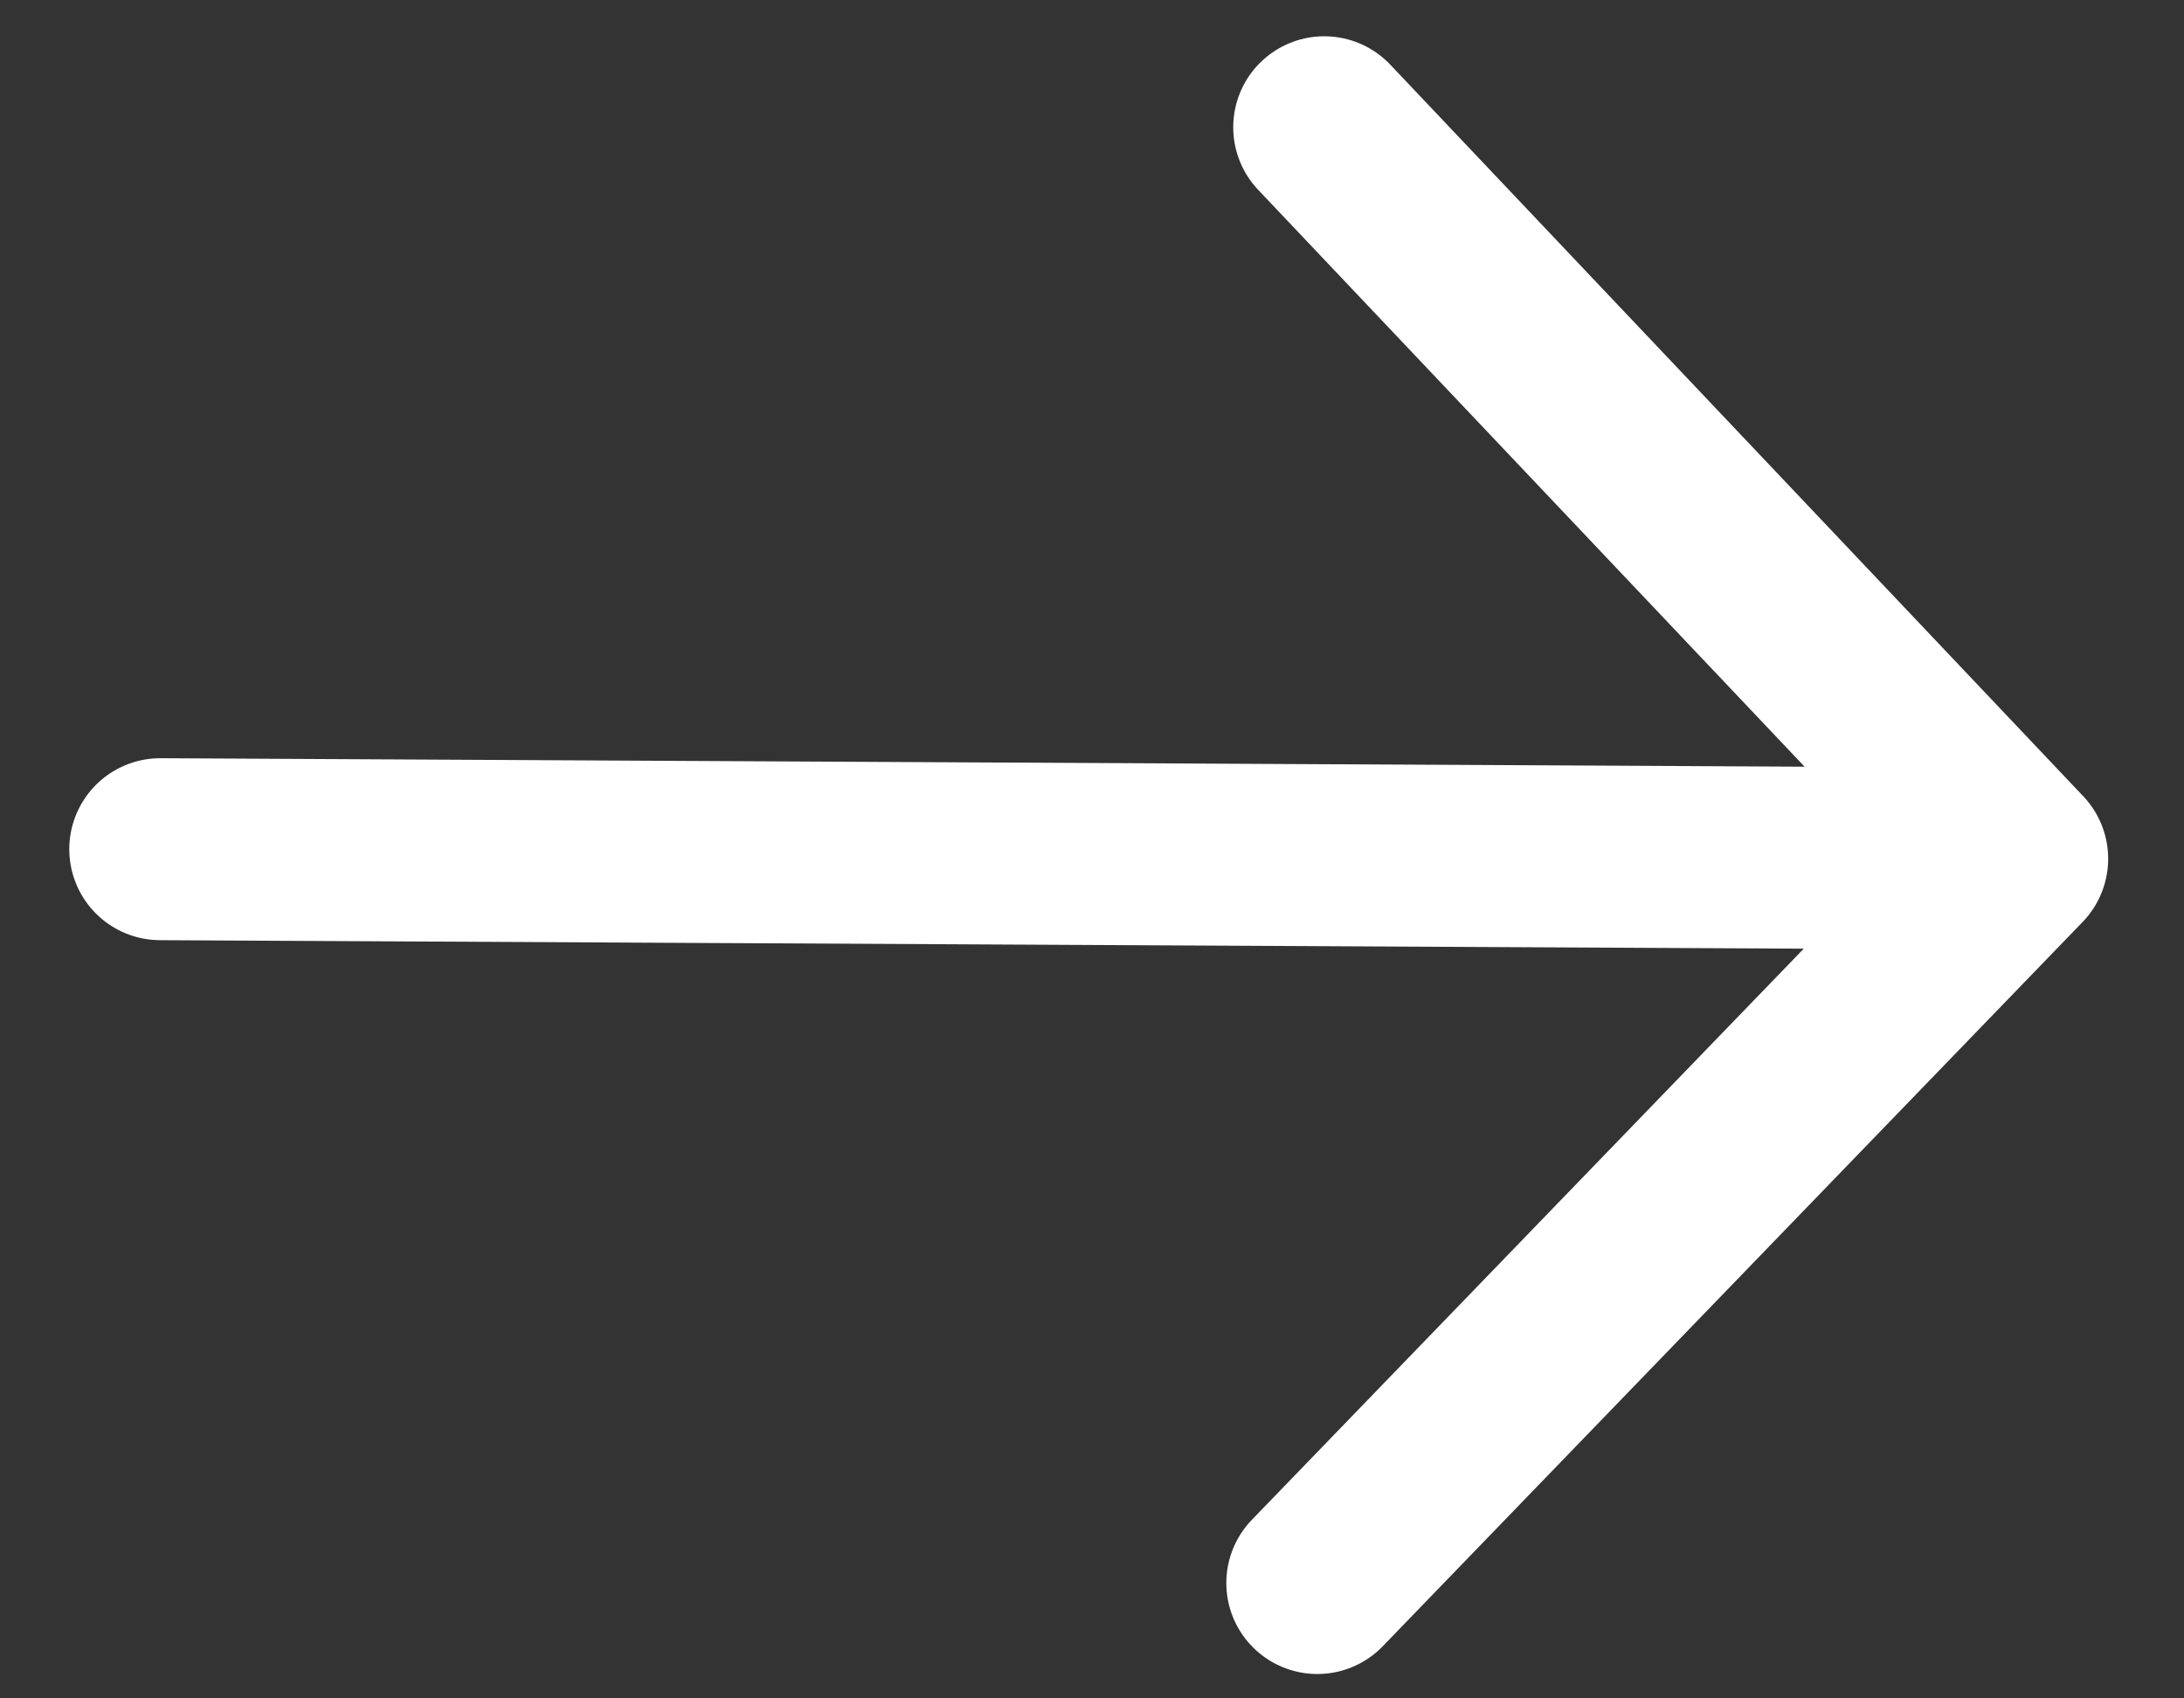 <svg width="18" height="14" viewBox="0 0 18 14" fill="none" xmlns="http://www.w3.org/2000/svg">
<rect x="0" y="0" width="18" height="14" fill="#333333" stroke="none"/>
<path d="M1.321 7L16.625 7.079M16.625 7.079L10.857 13.049M16.625 7.079L10.914 1.049" stroke="white" stroke-width="1.5" stroke-linecap="round" stroke-linejoin="round"/>
</svg>
